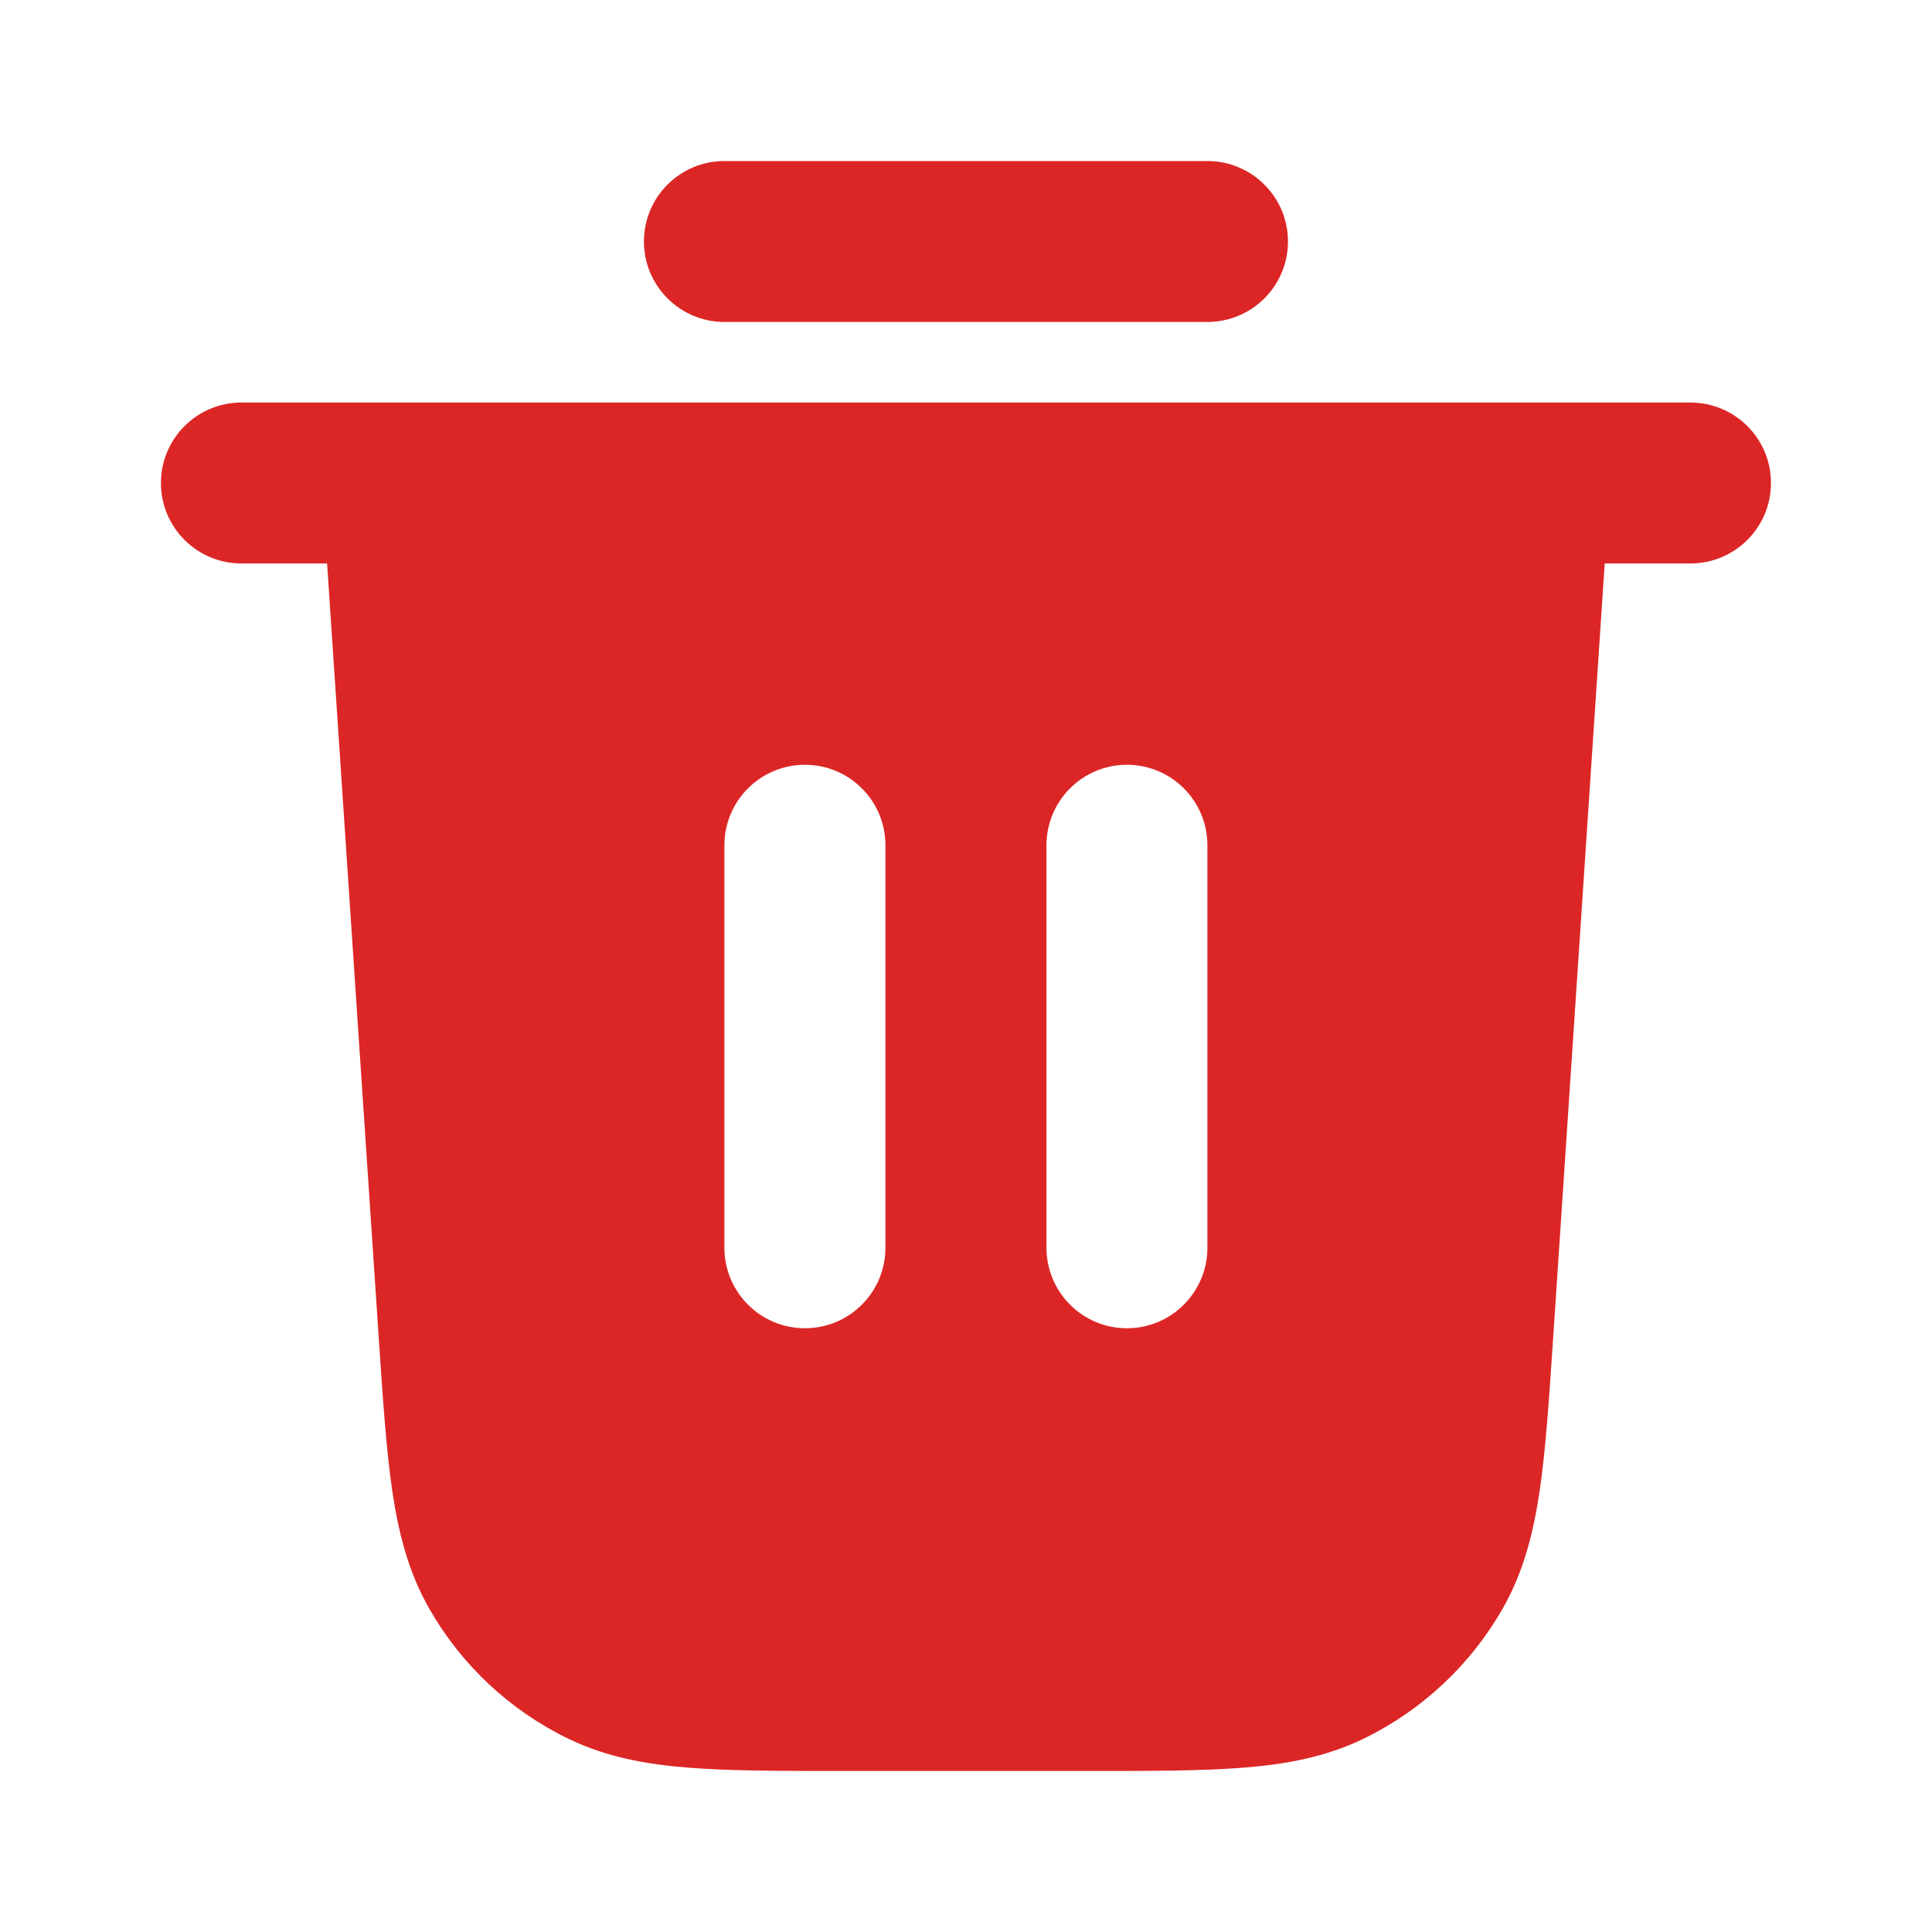 <svg width="20" height="20" viewBox="0 0 20 20" fill="none" xmlns="http://www.w3.org/2000/svg">
<path d="M6.666 2.5C6.666 2.04 7.039 1.667 7.499 1.667H12.499C12.96 1.667 13.333 2.04 13.333 2.5C13.333 2.96 12.96 3.333 12.499 3.333H7.499C7.039 3.333 6.666 2.96 6.666 2.5Z" fill="#DC2626"/>
<path fill-rule="evenodd" clip-rule="evenodd" d="M1.666 5C1.666 4.54 2.039 4.167 2.499 4.167H17.499C17.96 4.167 18.333 4.54 18.333 5C18.333 5.46 17.96 5.833 17.499 5.833H16.612L16.078 13.854C16.036 14.484 16.001 15.005 15.939 15.429C15.874 15.87 15.771 16.274 15.557 16.65C15.223 17.235 14.72 17.706 14.114 18C13.725 18.188 13.315 18.264 12.87 18.299C12.443 18.333 11.921 18.333 11.29 18.333H8.708C8.078 18.333 7.555 18.333 7.128 18.299C6.683 18.264 6.274 18.188 5.885 18C5.278 17.706 4.775 17.235 4.442 16.65C4.228 16.274 4.125 15.87 4.06 15.429C3.998 15.005 3.963 14.484 3.921 13.854L3.386 5.833H2.499C2.039 5.833 1.666 5.46 1.666 5ZM8.333 7.917C8.793 7.917 9.166 8.29 9.166 8.75V12.916C9.166 13.377 8.793 13.75 8.333 13.75C7.872 13.75 7.499 13.377 7.499 12.916V8.75C7.499 8.29 7.872 7.917 8.333 7.917ZM12.499 8.75C12.499 8.29 12.126 7.917 11.666 7.917C11.206 7.917 10.833 8.29 10.833 8.75V12.916C10.833 13.377 11.206 13.75 11.666 13.75C12.126 13.75 12.499 13.377 12.499 12.916V8.75Z" fill="#DC2626"/>
</svg>

